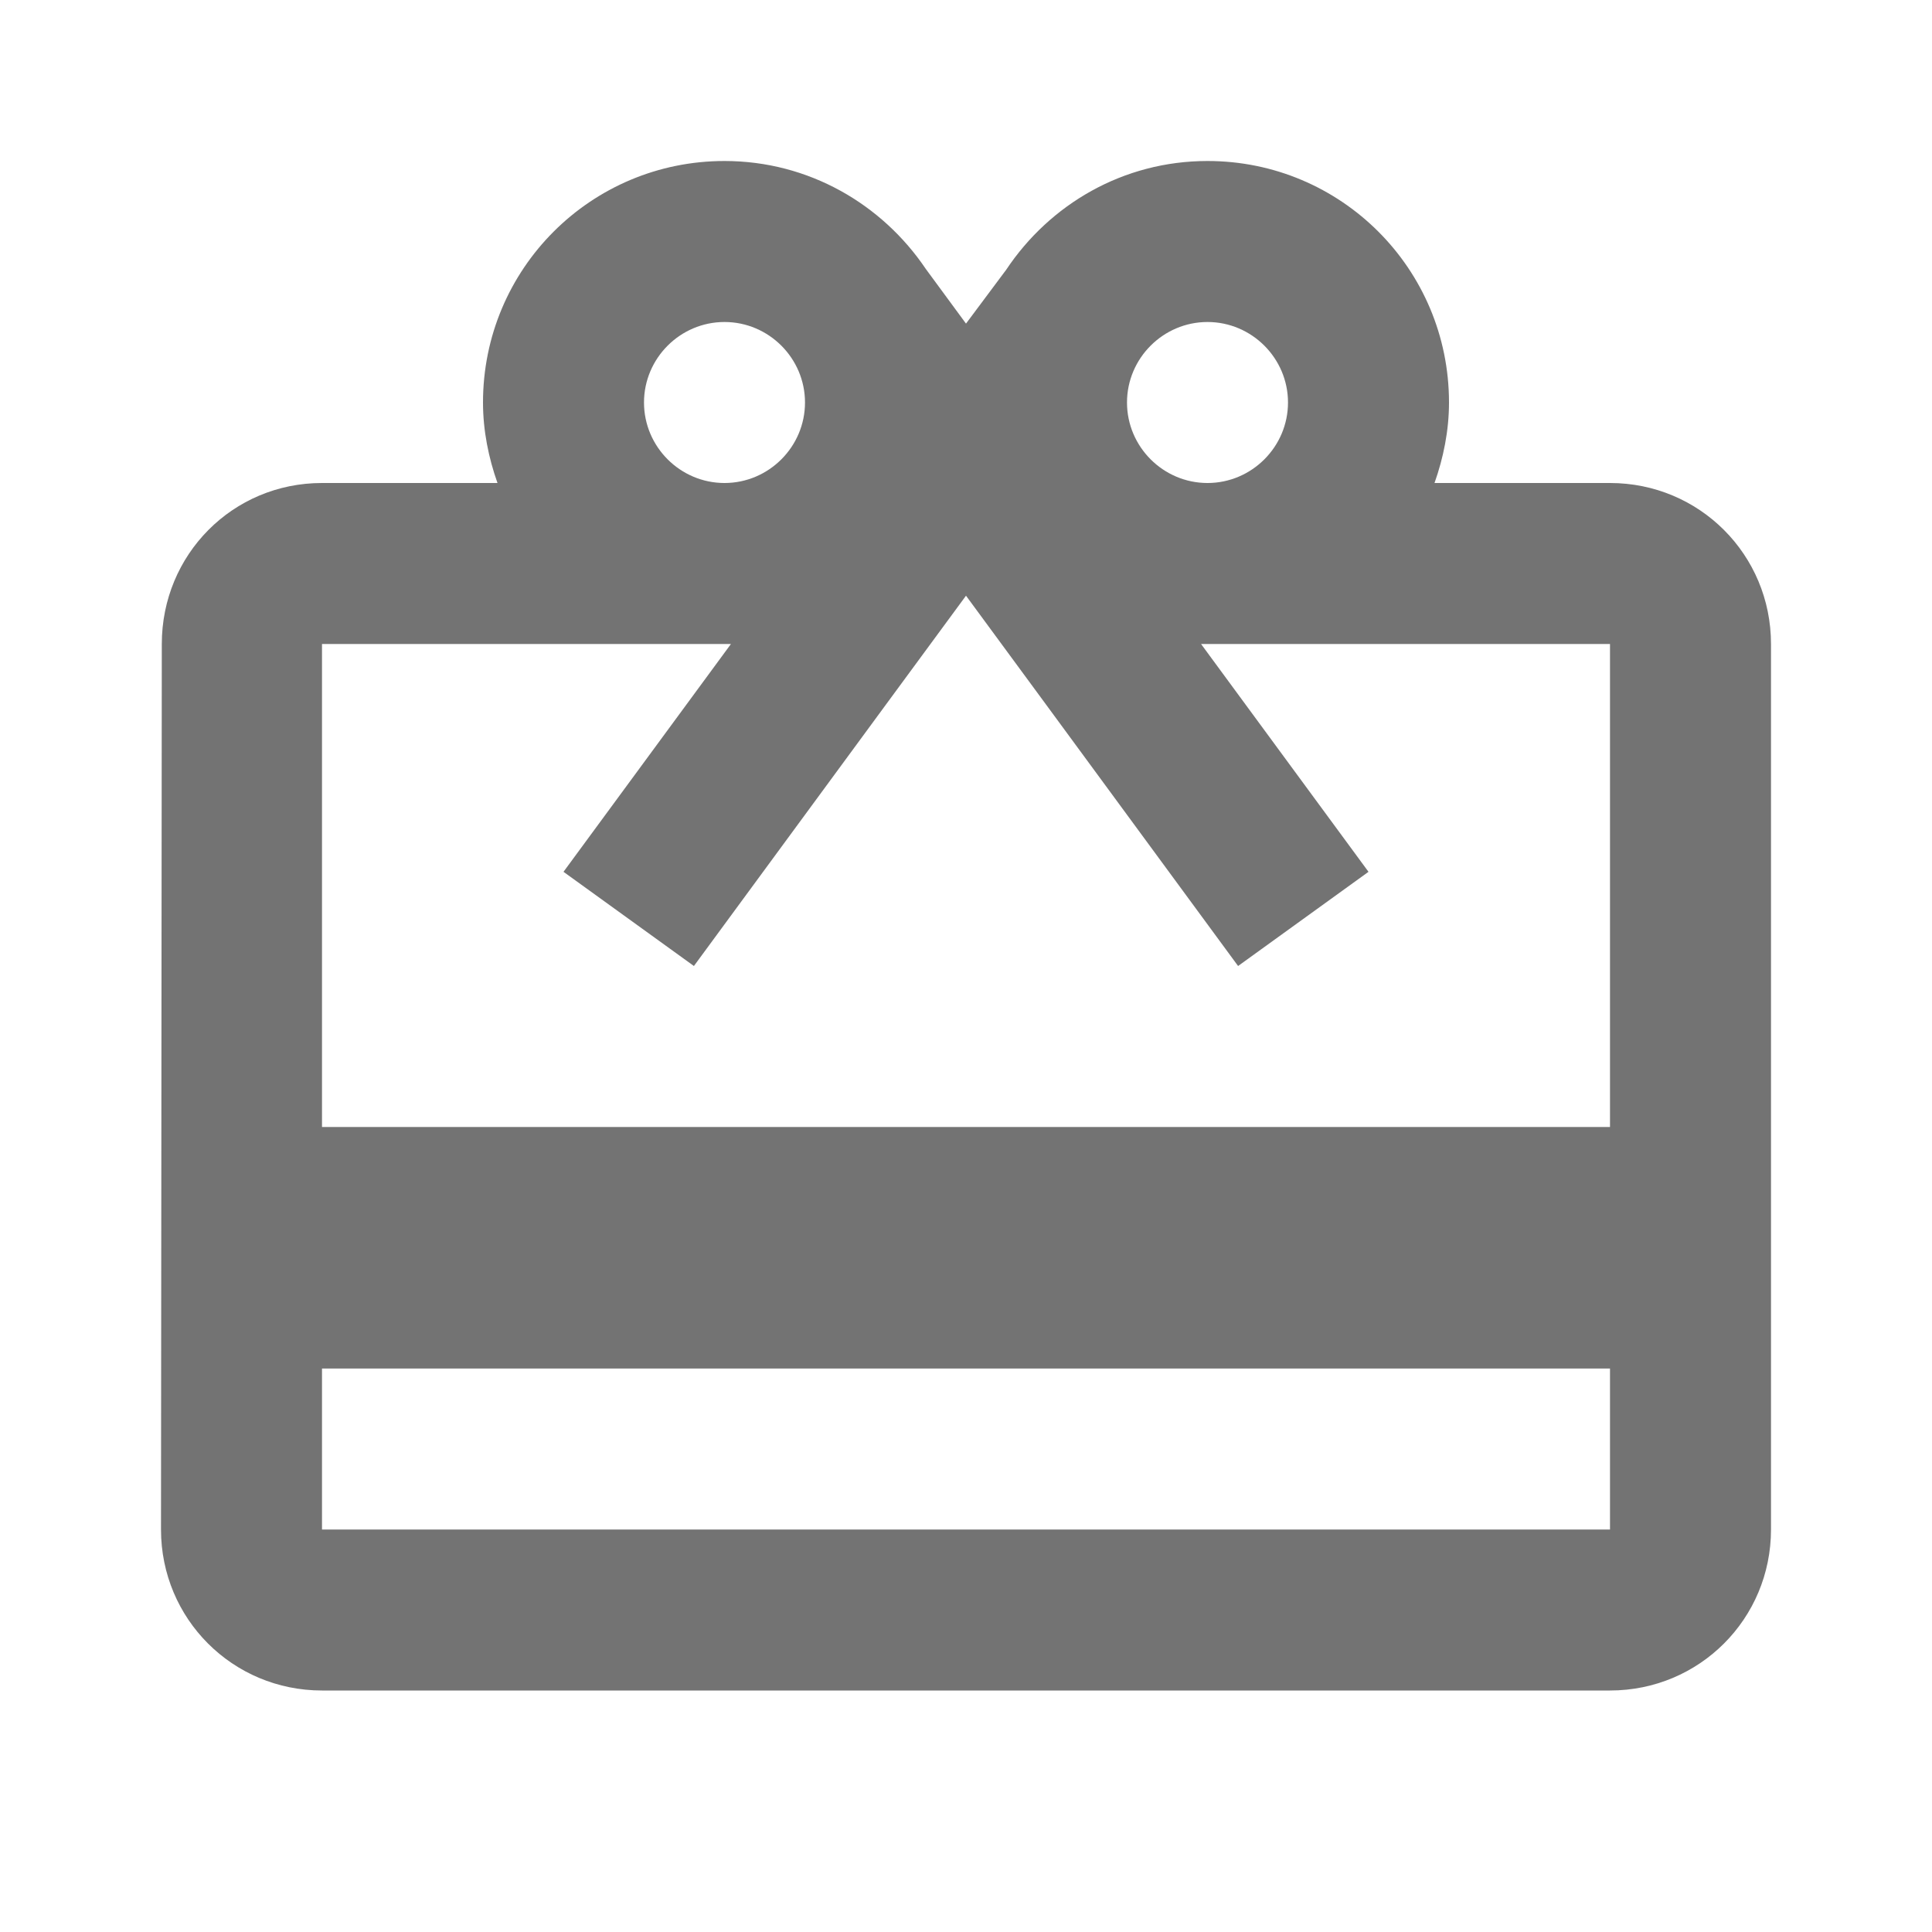 <?xml version="1.0" encoding="UTF-8"?>
<svg xmlns="http://www.w3.org/2000/svg" width="48" height="48" fill="#737373">
  <path d="m 40,12 -4.36,0 C 35.86,11.38 36,10.7 36,10 36,6.68 33.32,4 30,4
           27.9,4 26.08,5.08 25,6.7 L 24,8.04 23,6.68 C 21.92,5.08 20.1,4 18,4 c
           -3.32,0 -6,2.68 -6,6 0,0.7 0.14,1.38 0.36,2 L 8,12 C 5.78,12
           4.02,13.78 4.02,16 L 4,38 c 0,2.22 1.78,4 4,4 l 32,0 c 2.22,0 4,-1.78
           4,-4 l 0,-22 c 0,-2.22 -1.78,-4 -4,-4 z M 30,8 c 1.1,0 2,0.9 2,2
           0,1.1 -0.9,2 -2,2 -1.1,0 -2,-0.9 -2,-2 0,-1.1 0.9,-2 2,-2 z M 18,8 c
           1.1,0 2,0.9 2,2 0,1.1 -0.9,2 -2,2 -1.1,0 -2,-0.9 -2,-2 0,-1.1 0.9,-2
           2,-2 z m 22,30 -32,0 0,-4 32,0 0,4 z M 40,28 8,28 8,16 18.16,16
           14,21.66 17.24,24 22,17.52 24,14.8 26,17.52 30.76,24 34,21.66
           29.84,16 40,16 40,28 Z" />
</svg>
